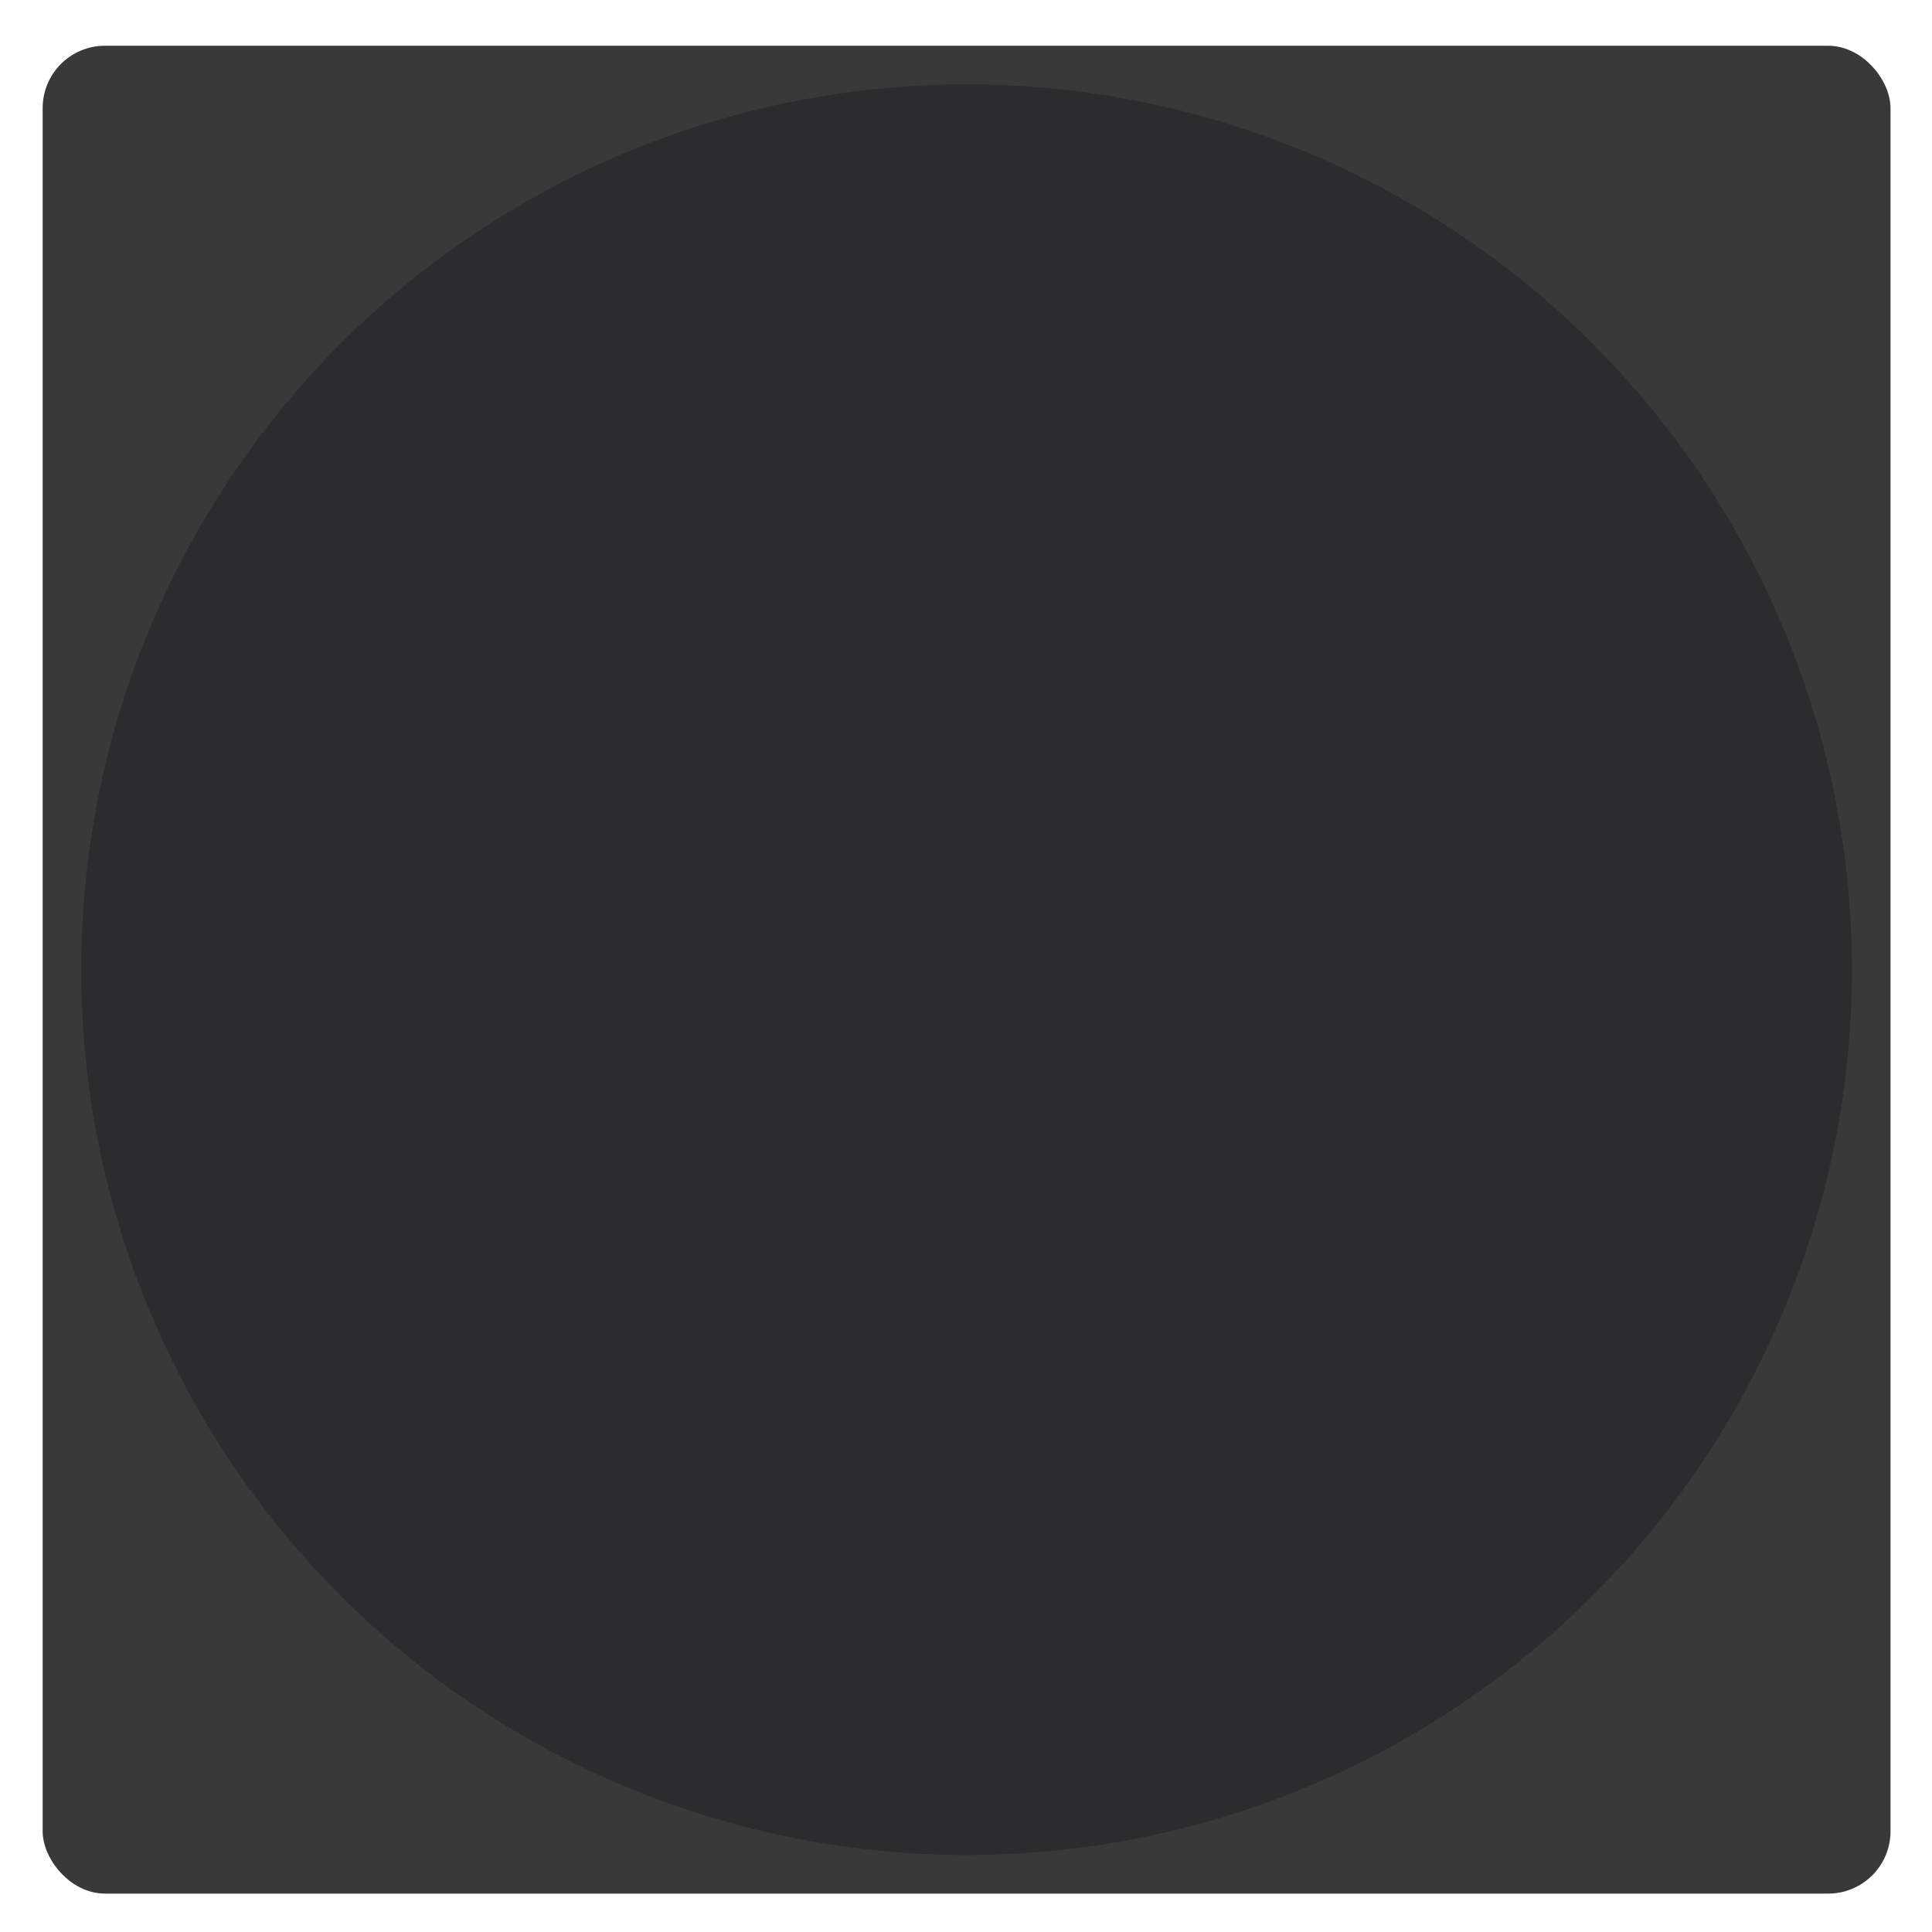 <svg id="Layer_1" data-name="Layer 1" xmlns="http://www.w3.org/2000/svg" viewBox="0 0 367.8 367.8"><defs><style>.cls-1{fill:#393939;}.cls-2{fill:#2c2b2d;}</style></defs><title>imgsArtboard 44</title><rect class="cls-1" x="8.12" y="8.71" width="351.78" height="351.78" rx="11.86"/><circle class="cls-2" cx="184.01" cy="184.6" r="168.54"/></svg>